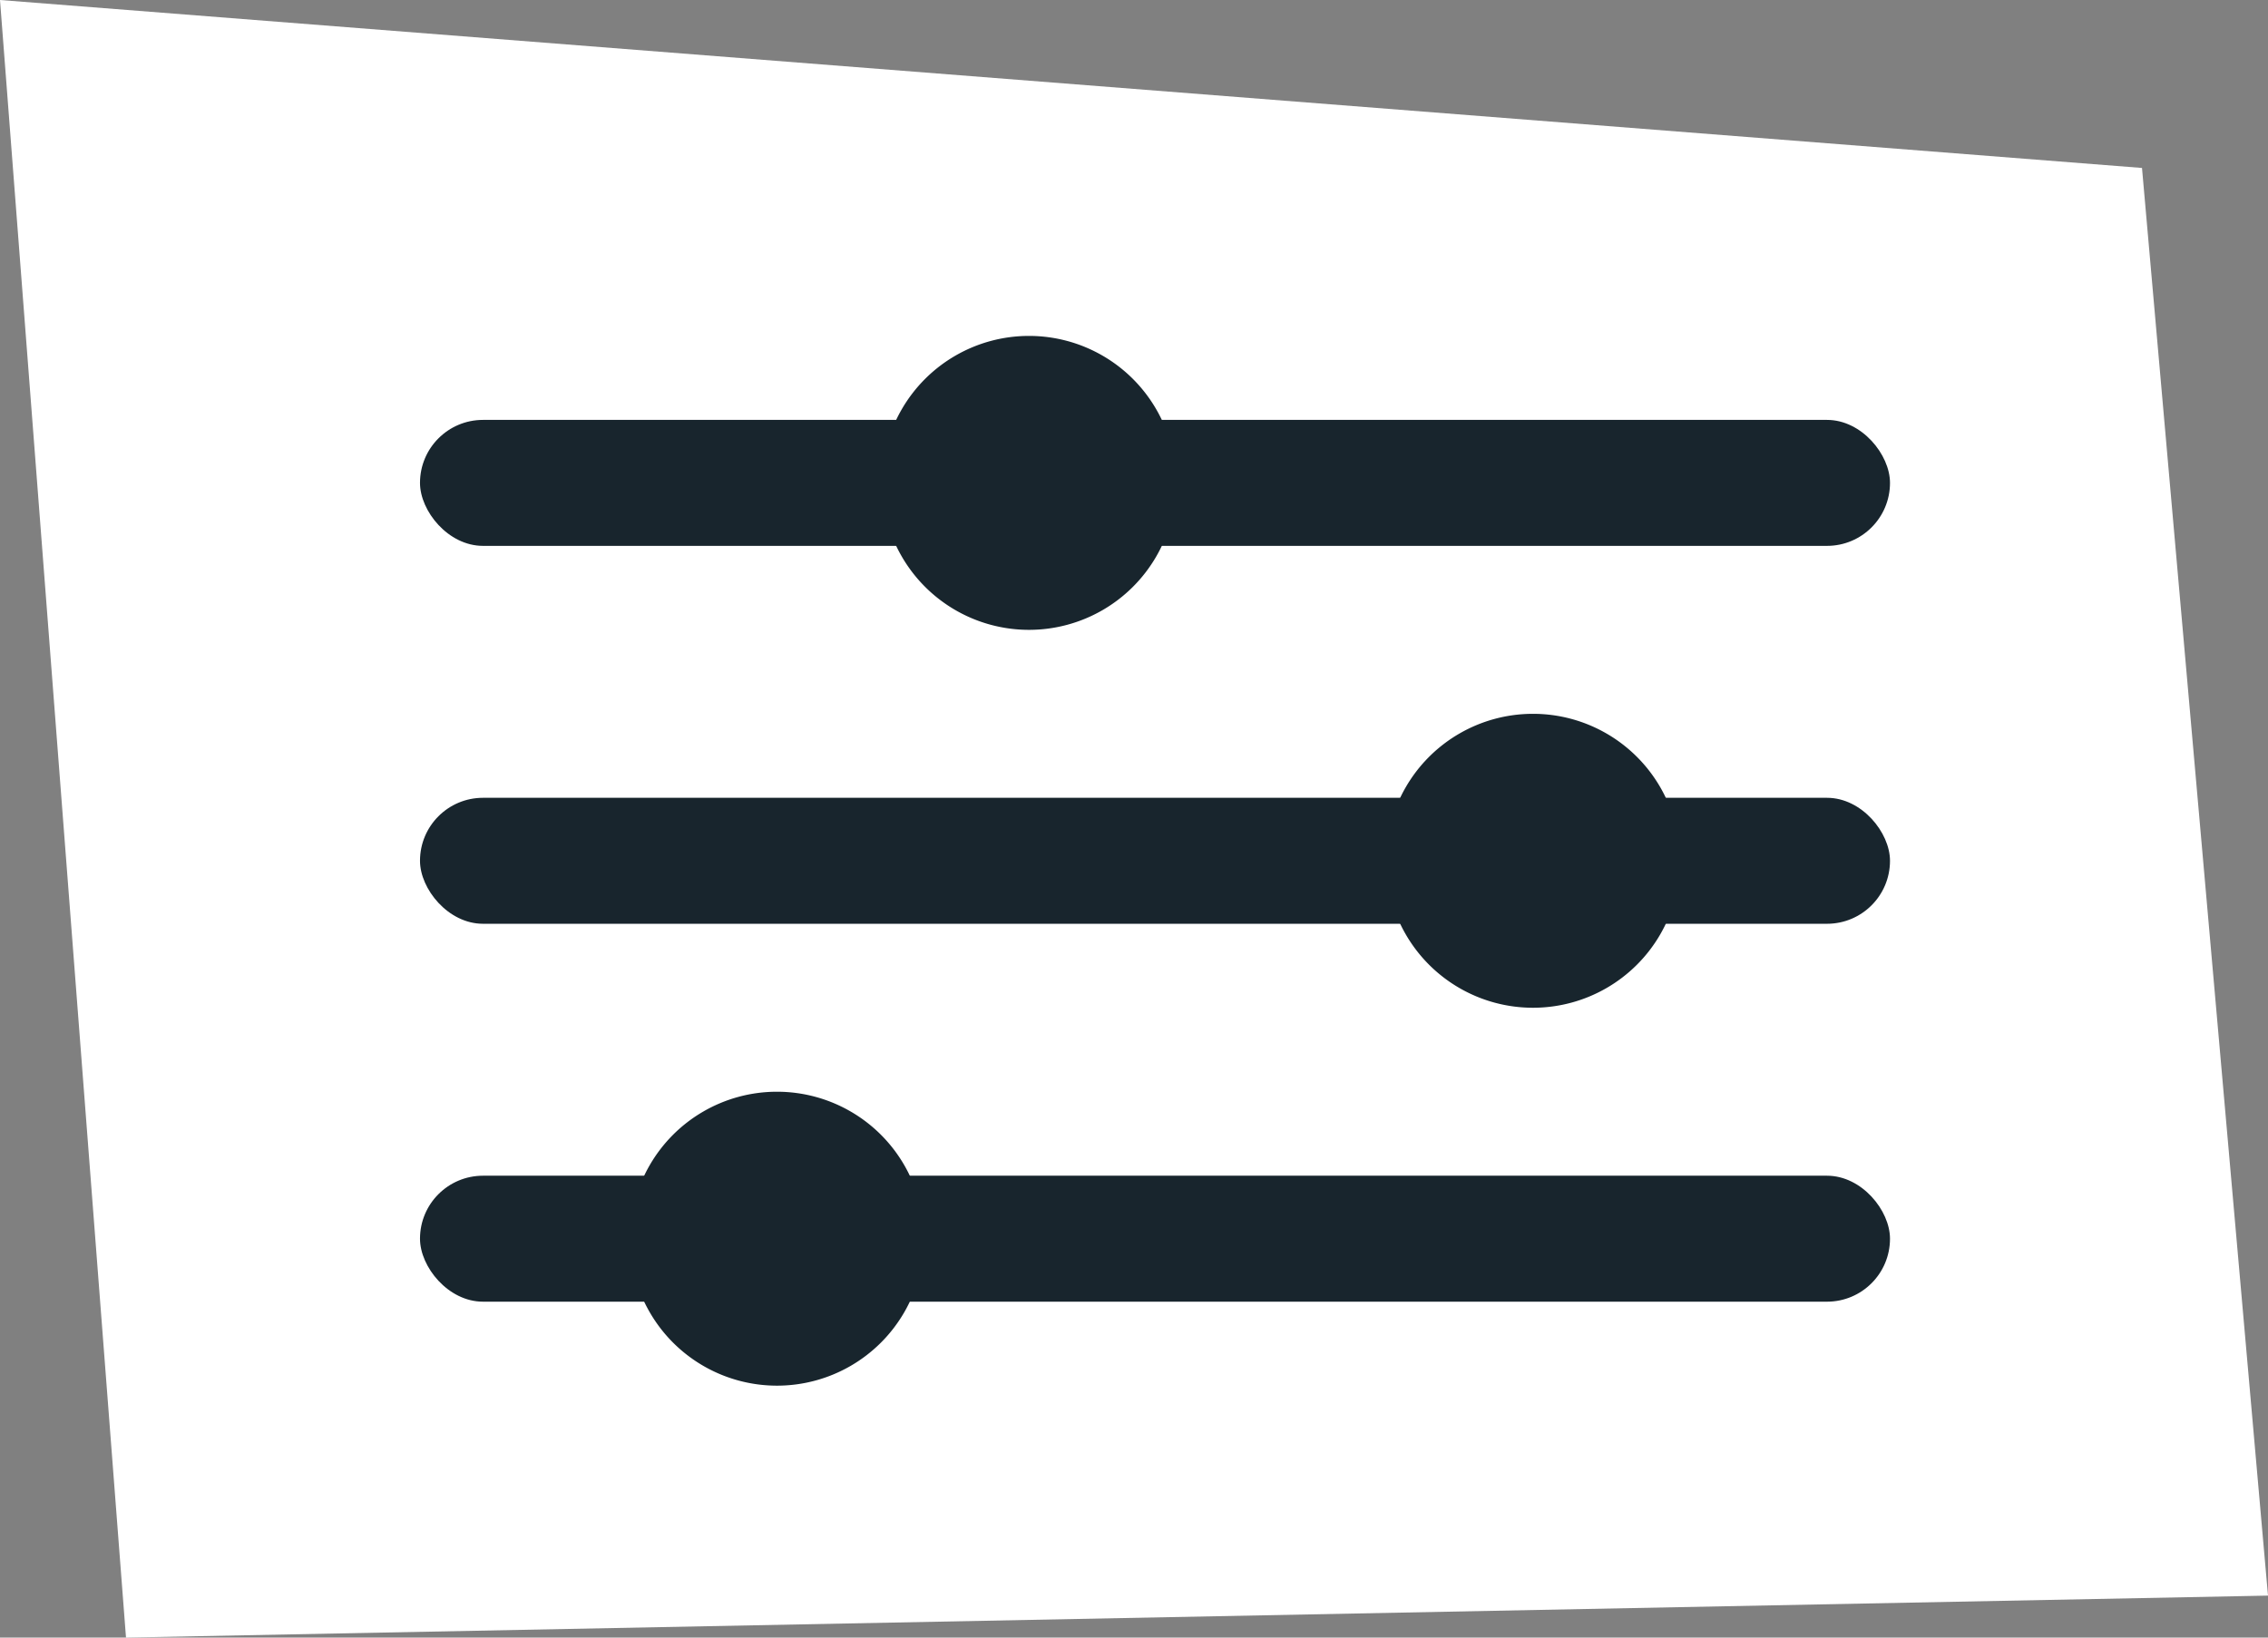 <svg width="54" height="39" viewBox="0 0 54 39" xmlns="http://www.w3.org/2000/svg"><rect x="0" y="0" width="54" height="39" fill="#808080" stroke="none"/><title>filter-artist</title><g fill="none" fill-rule="evenodd"><path fill="#FFF" fill-rule="nonzero" d="M0 0l3 39 51-1-3-34z"/><rect fill="#18252D" fill-rule="nonzero" x="10" y="10" width="35" height="3" rx="1.5"/><path d="M24.5 15a3.5 3.5 0 1 0 0-7 3.5 3.5 0 0 0 0 7z" fill="#18252D"/><rect fill="#18252D" fill-rule="nonzero" x="10" y="19" width="35" height="3" rx="1.5"/><path d="M36.5 24a3.5 3.5 0 1 0 0-7 3.5 3.5 0 0 0 0 7z" fill="#18252D"/><rect fill="#18252D" fill-rule="nonzero" x="10" y="28" width="35" height="3" rx="1.5"/><path d="M18.5 33a3.5 3.5 0 1 0 0-7 3.5 3.5 0 0 0 0 7z" fill="#18252D"/></g></svg>